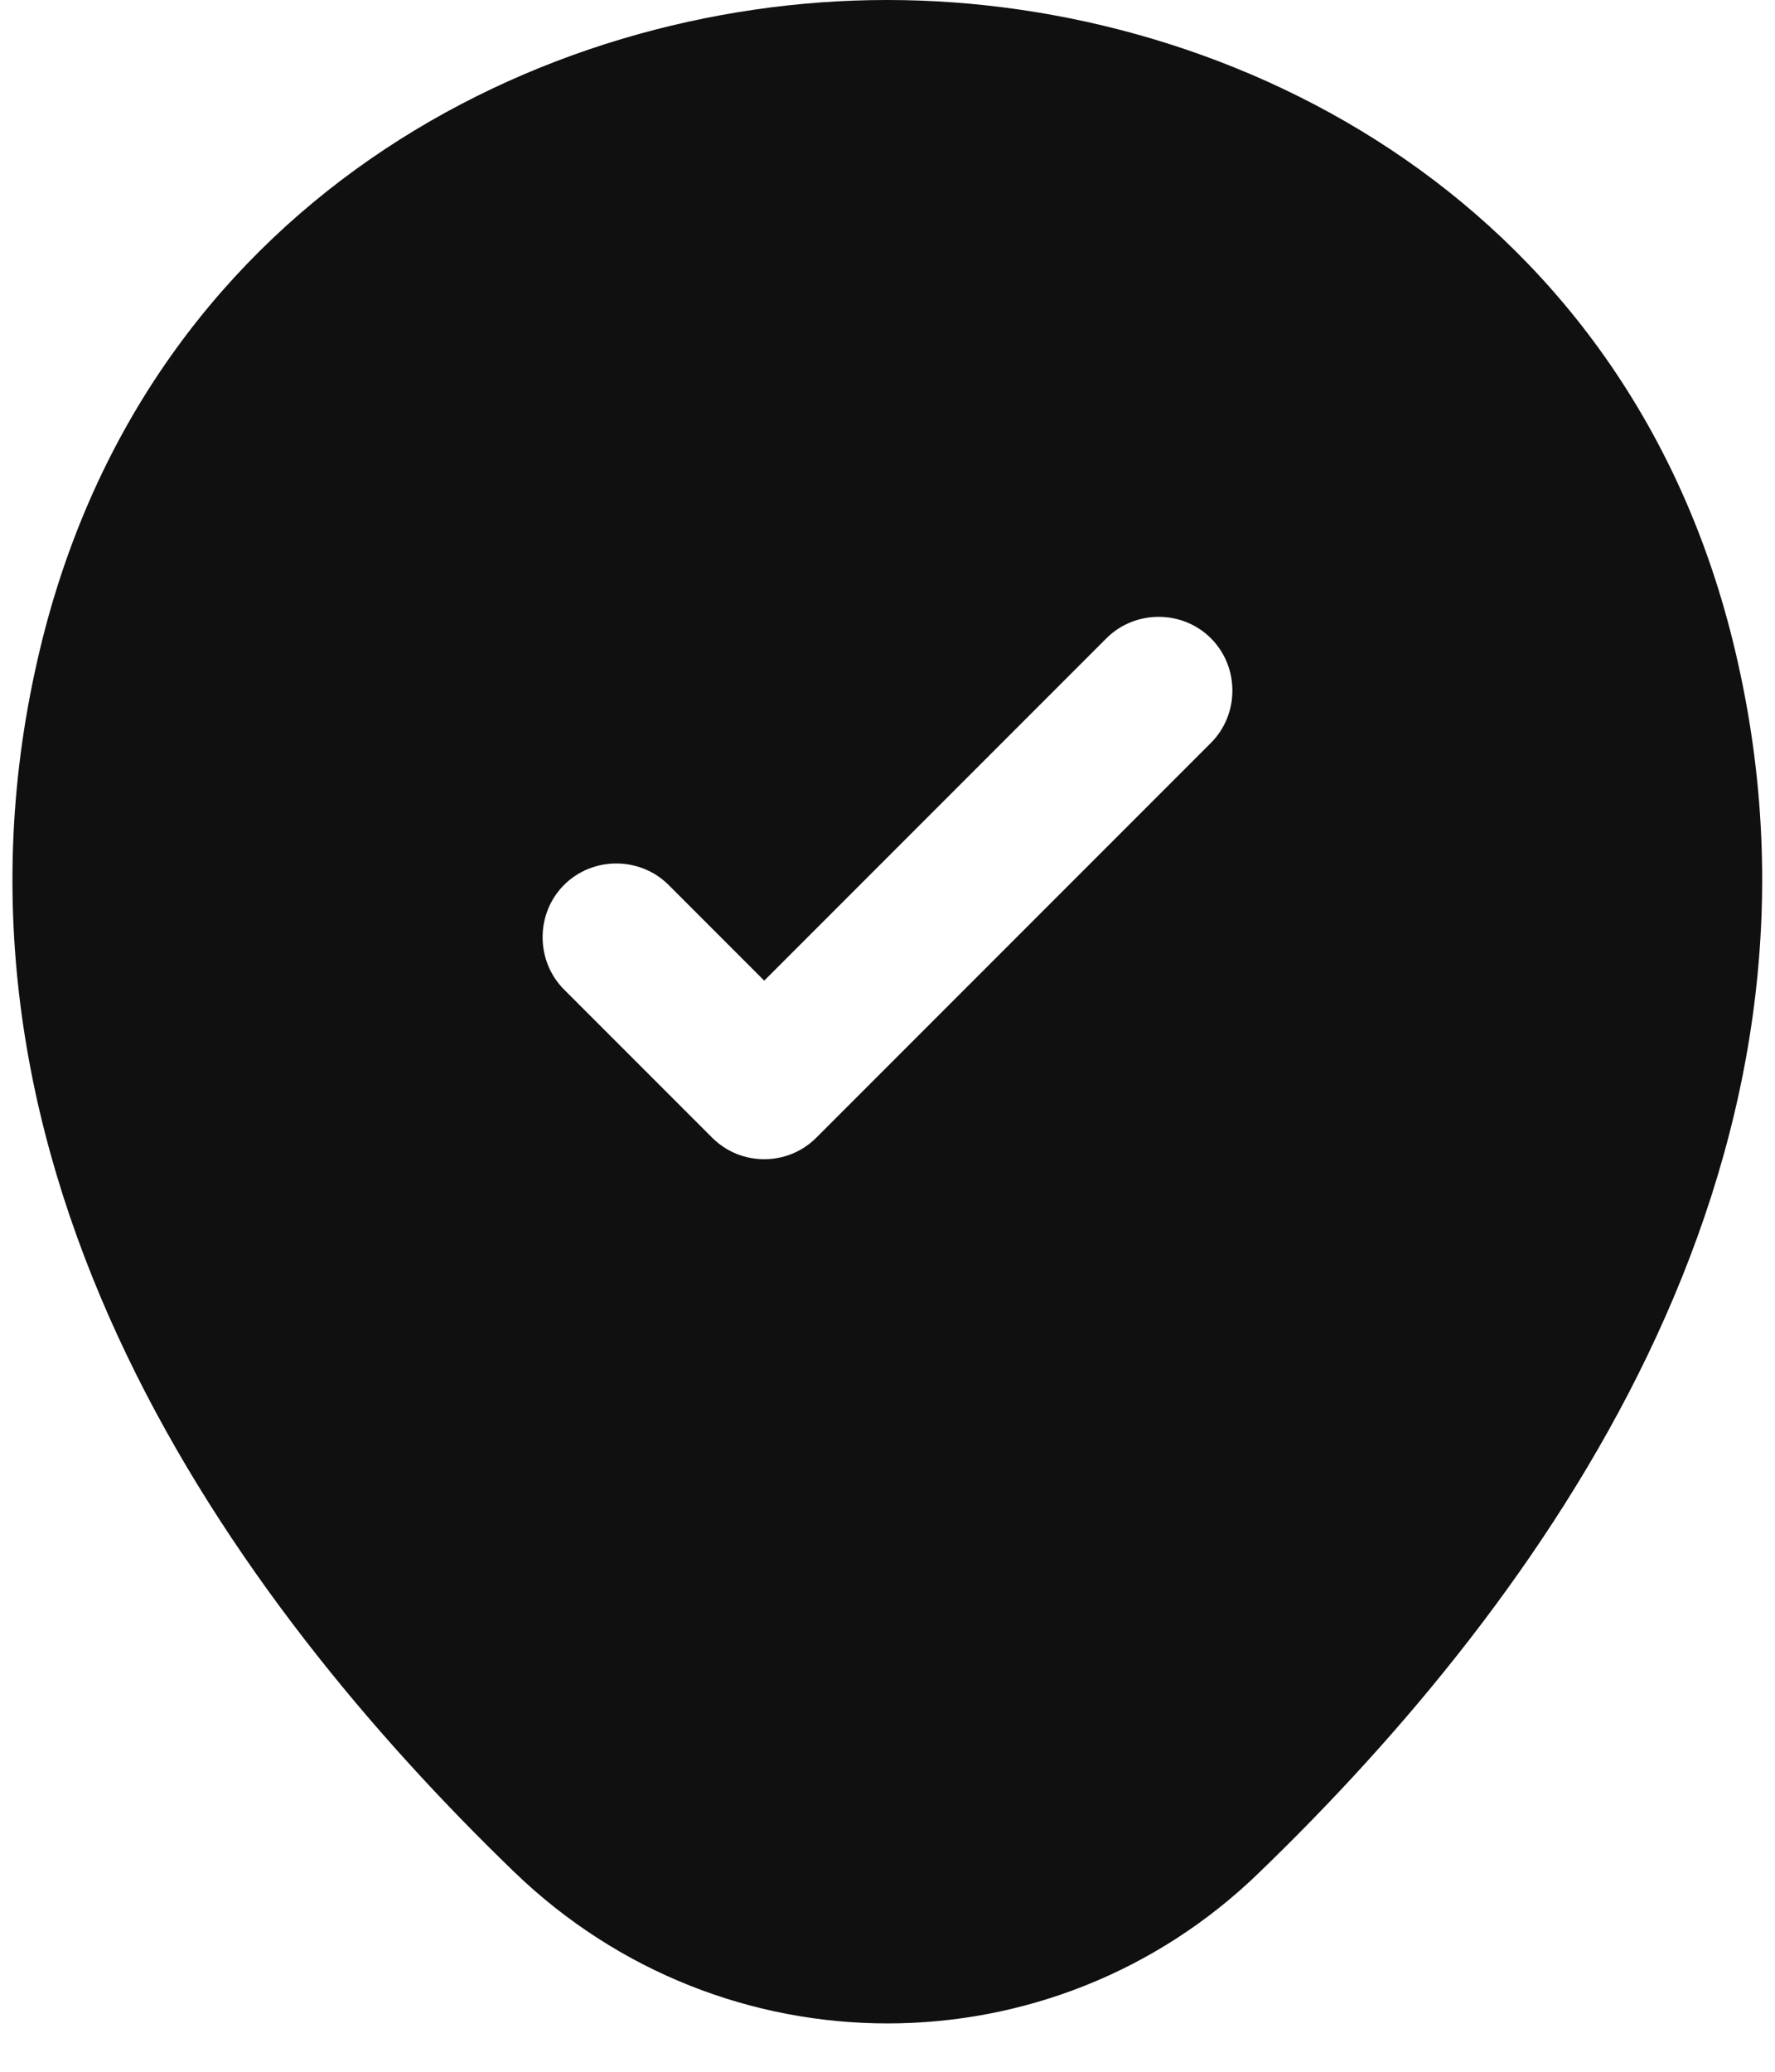 <svg width="18" height="21" viewBox="0 0 18 21" fill="none" xmlns="http://www.w3.org/2000/svg">
<path d="M17.62 6.7C16.58 2.07 12.54 0 9 0C9 0 9 0 8.99 0C5.46 0 1.43 2.07 0.38 6.69C-0.8 11.85 2.36 16.22 5.22 18.98C6.28 20 7.64 20.51 9 20.51C10.36 20.51 11.72 20 12.77 18.98C15.63 16.22 18.79 11.86 17.62 6.7ZM12.28 7.53L8.28 11.53C8.13 11.68 7.94 11.75 7.75 11.75C7.56 11.75 7.37 11.68 7.22 11.53L5.72 10.03C5.43 9.74 5.43 9.26 5.72 8.97C6.01 8.68 6.49 8.68 6.78 8.97L7.75 9.94L11.22 6.47C11.51 6.18 11.99 6.18 12.28 6.47C12.57 6.76 12.57 7.24 12.28 7.53Z" fill="#101010"/>
</svg>
